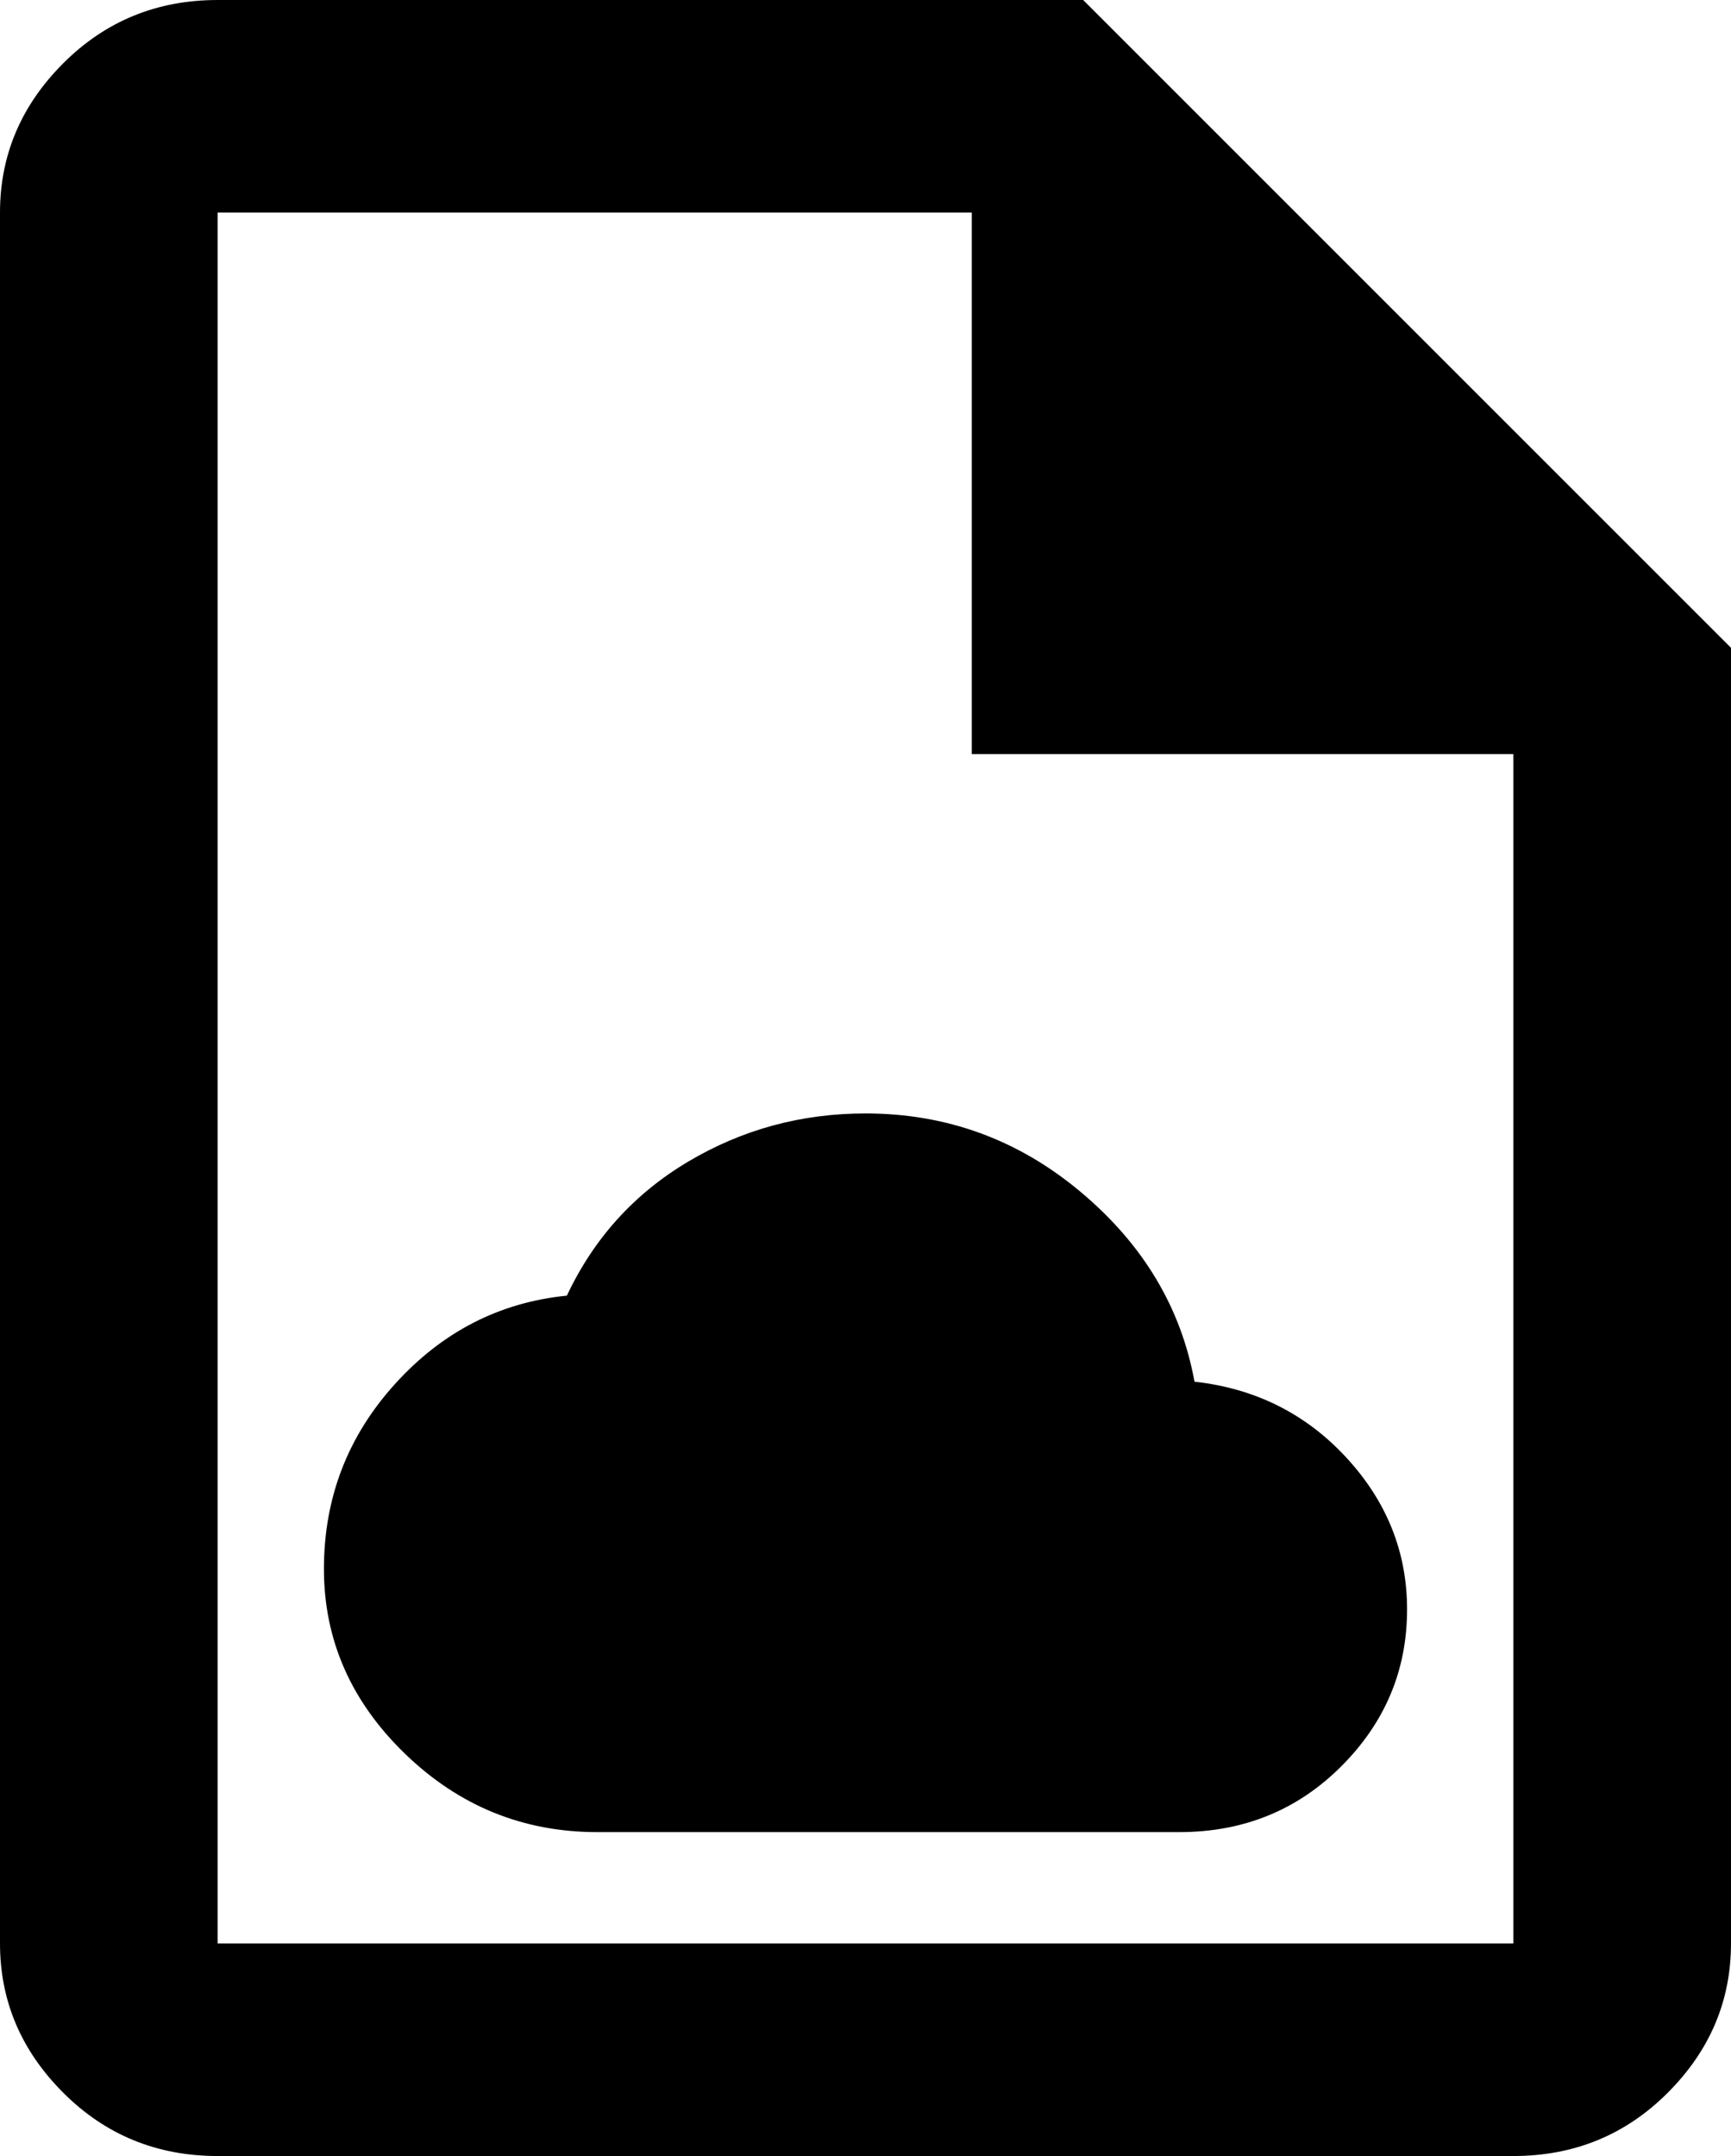 <svg xmlns="http://www.w3.org/2000/svg" viewBox="85 -21 342 426">
      <g transform="scale(1 -1) translate(0 -384)">
        <path d="M299 405H128Q110 405 97.5 392.5Q85 380 85 363V21Q85 4 97.5 -8.5Q110 -21 128 -21H384Q402 -21 414.5 -8.5Q427 4 427 21V277ZM384 21H128V363H277V256H384ZM363 87Q363 69 350.0 56.0Q337 43 318 43H203Q181 43 165.0 58.5Q149 74 149.0 95.0Q149 116 163.0 131.5Q177 147 197 149Q205 166 221.0 175.5Q237 185 256 185Q280 185 298.5 169.5Q317 154 321 132Q339 130 351.0 117.0Q363 104 363 87Z" />
      </g>
    </svg>